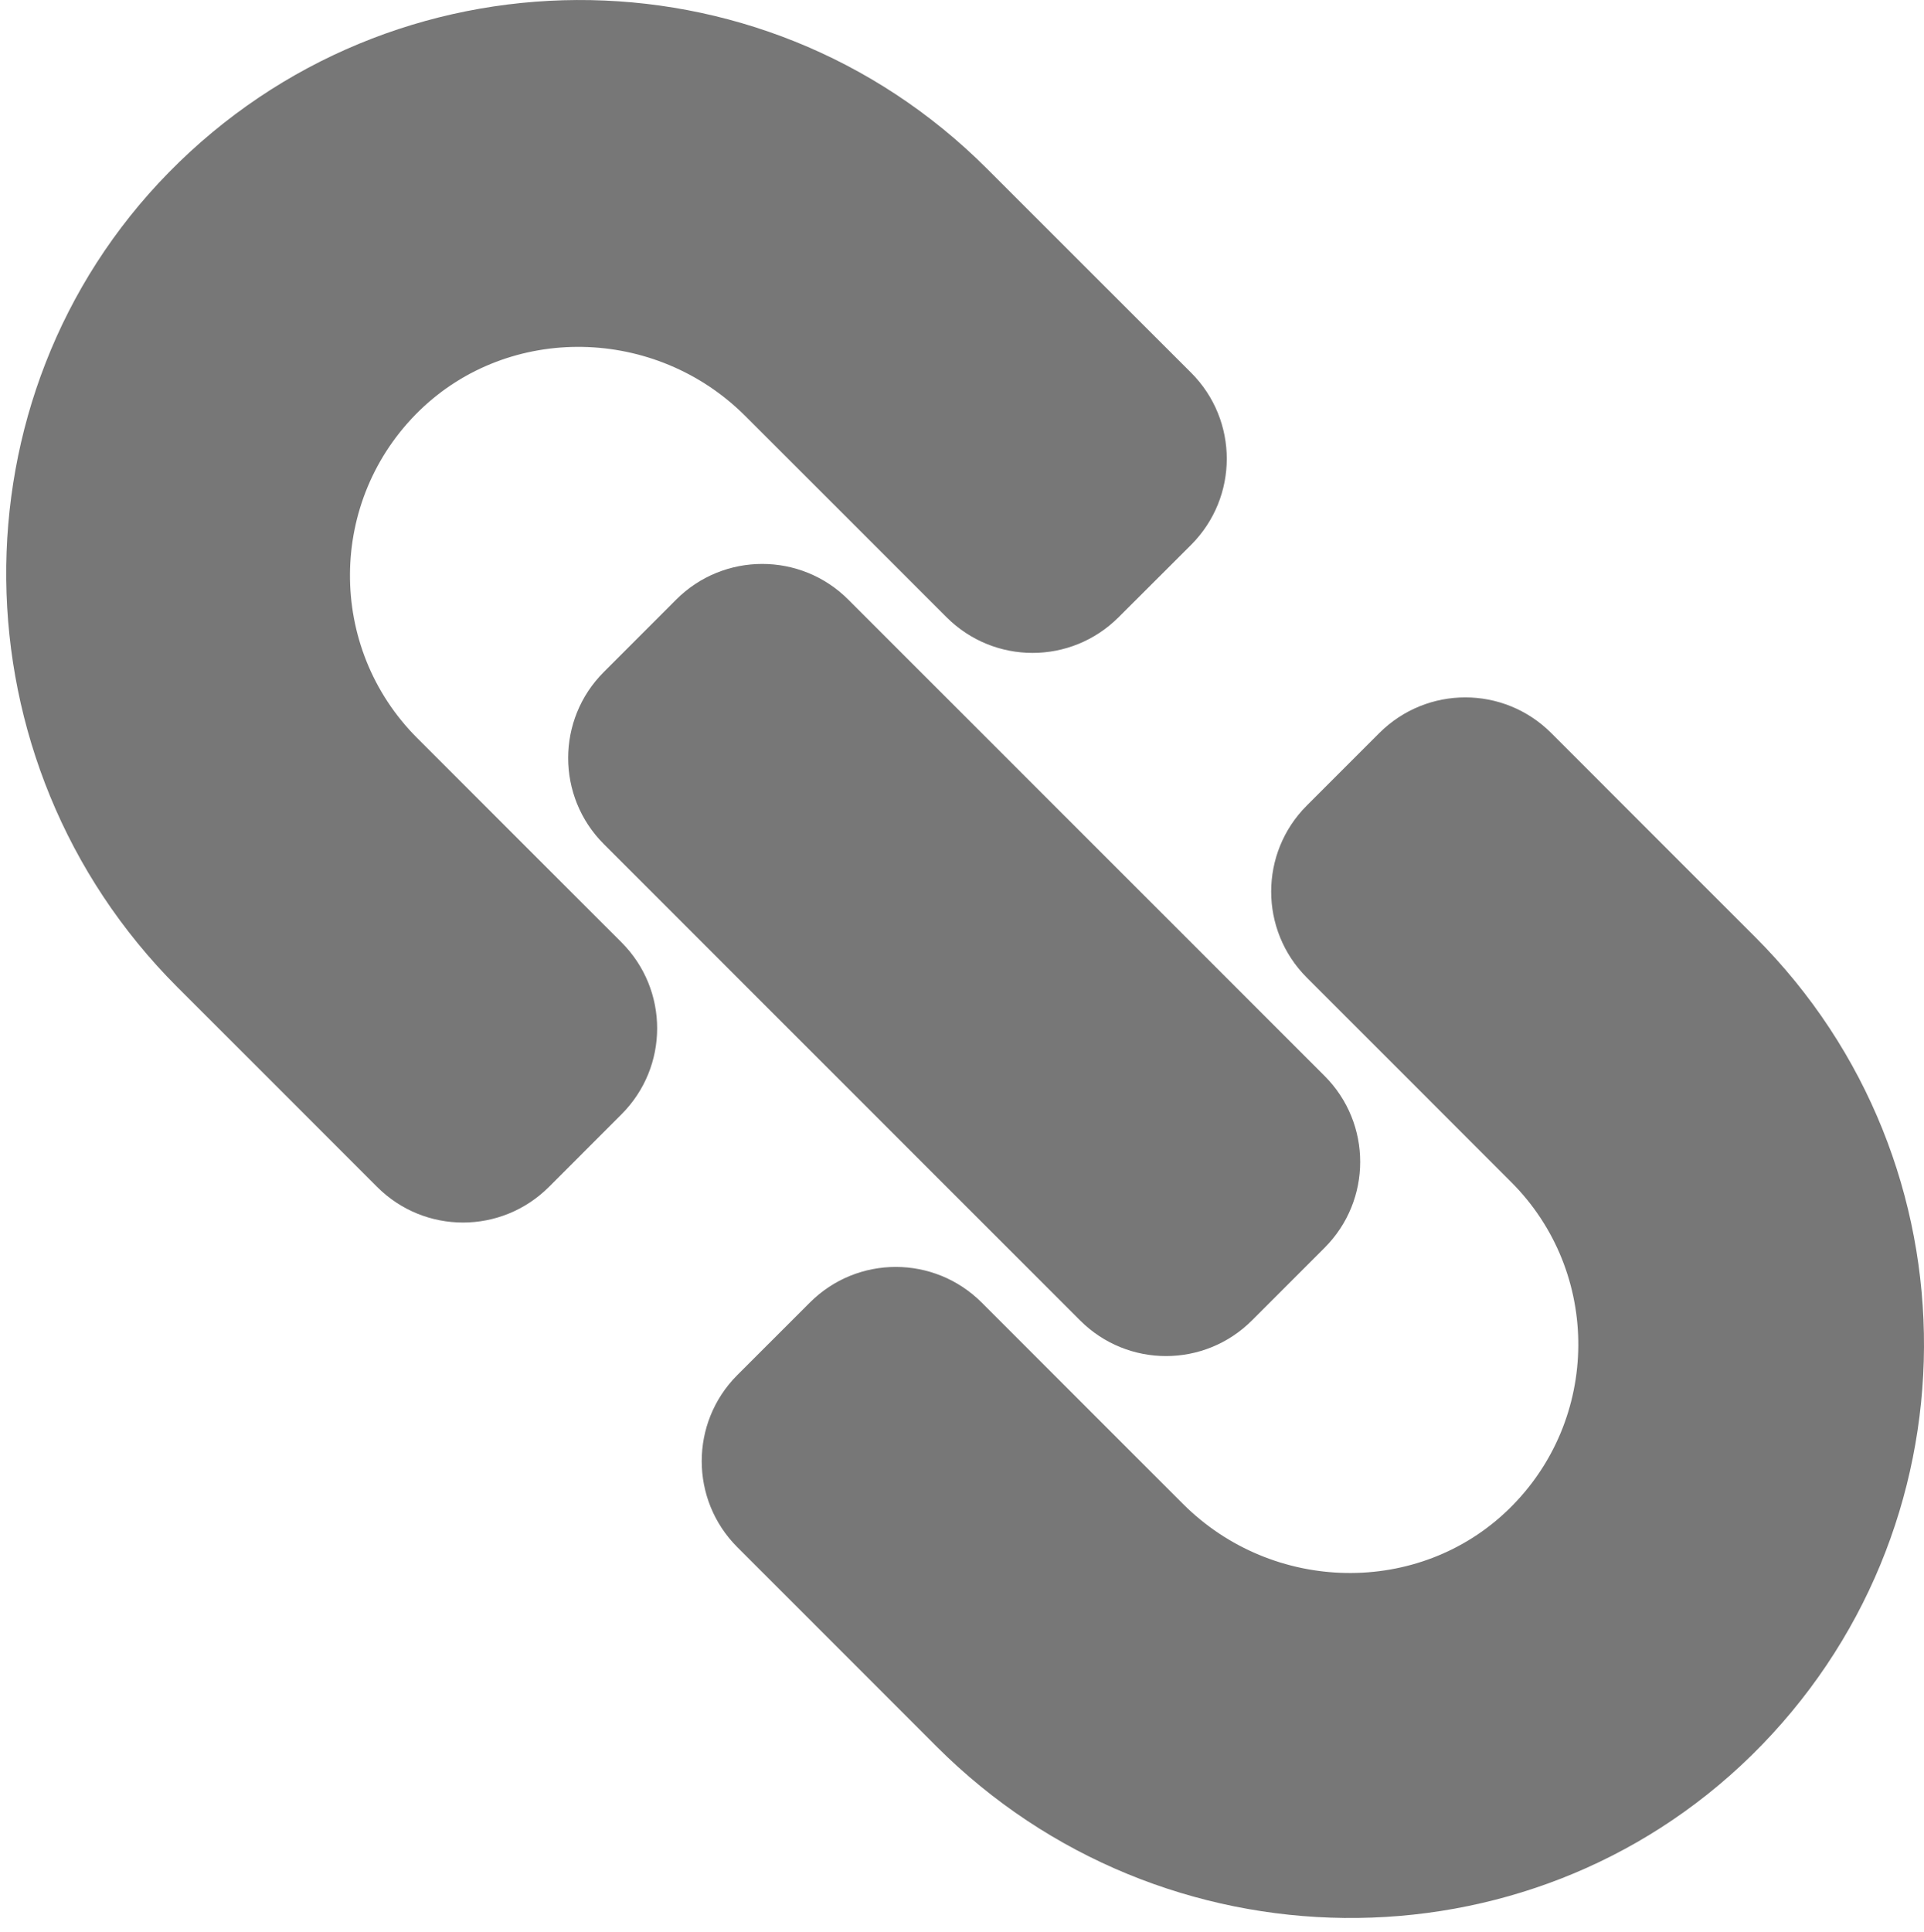 <?xml version="1.0" encoding="utf-8"?>
<!-- Generator: Adobe Illustrator 16.0.0, SVG Export Plug-In . SVG Version: 6.00 Build 0)  -->
<!DOCTYPE svg PUBLIC "-//W3C//DTD SVG 1.1//EN" "http://www.w3.org/Graphics/SVG/1.1/DTD/svg11.dtd">
<svg version="1.1" id="Capa_1" xmlns="http://www.w3.org/2000/svg" xmlns:xlink="http://www.w3.org/1999/xlink" x="0px" y="0px"
	 width="39.15px" height="39.301px" viewBox="0 8.699 39.15 39.301" enable-background="new 0 8.699 39.15 39.301"
	 xml:space="preserve">
<g>
	<g>
		<g>
			<path fill="#777777" d="M8.489,23.715c-1.841-1.843-1.823-4.846,0.052-6.667c1.824-1.767,4.796-1.715,6.628,0.118l4.093,4.092
				c0.968,0.966,2.53,0.966,3.498,0l1.479-1.476c0.965-0.968,0.965-2.532,0-3.498l-4.16-4.157
				C15.473,7.522,7.986,7.565,3.434,12.208c-4.478,4.564-4.399,12,0.173,16.572l4.066,4.066c0.966,0.968,2.53,0.967,3.498,0
				l1.476-1.477c0.967-0.967,0.966-2.532,0-3.497L8.489,23.715z"/>
			<path fill="#777777" d="M35.721,27.77l-4.157-4.158c-0.966-0.966-2.529-0.966-3.497,0l-1.477,1.477
				c-0.965,0.965-0.965,2.533,0,3.498l4.157,4.158c1.843,1.84,1.824,4.844-0.052,6.664c-1.822,1.768-4.795,1.716-6.627-0.116
				L19.976,35.2c-0.967-0.967-2.531-0.967-3.497,0L15,36.678c-0.962,0.965-0.962,2.533,0.002,3.497l4.063,4.064
				c4.576,4.573,12.008,4.652,16.574,0.174C40.289,39.854,40.324,32.373,35.721,27.77z"/>
			<path fill="#777777" d="M13.761,20.896l-1.476,1.477c-0.965,0.964-0.965,2.532,0,3.497l9.693,9.693
				c0.967,0.967,2.53,0.967,3.497,0l1.478-1.478c0.966-0.966,0.966-2.53,0-3.496l-9.694-9.693
				C16.294,19.931,14.726,19.931,13.761,20.896z"/>
		</g>
	</g>
</g>
</svg>
